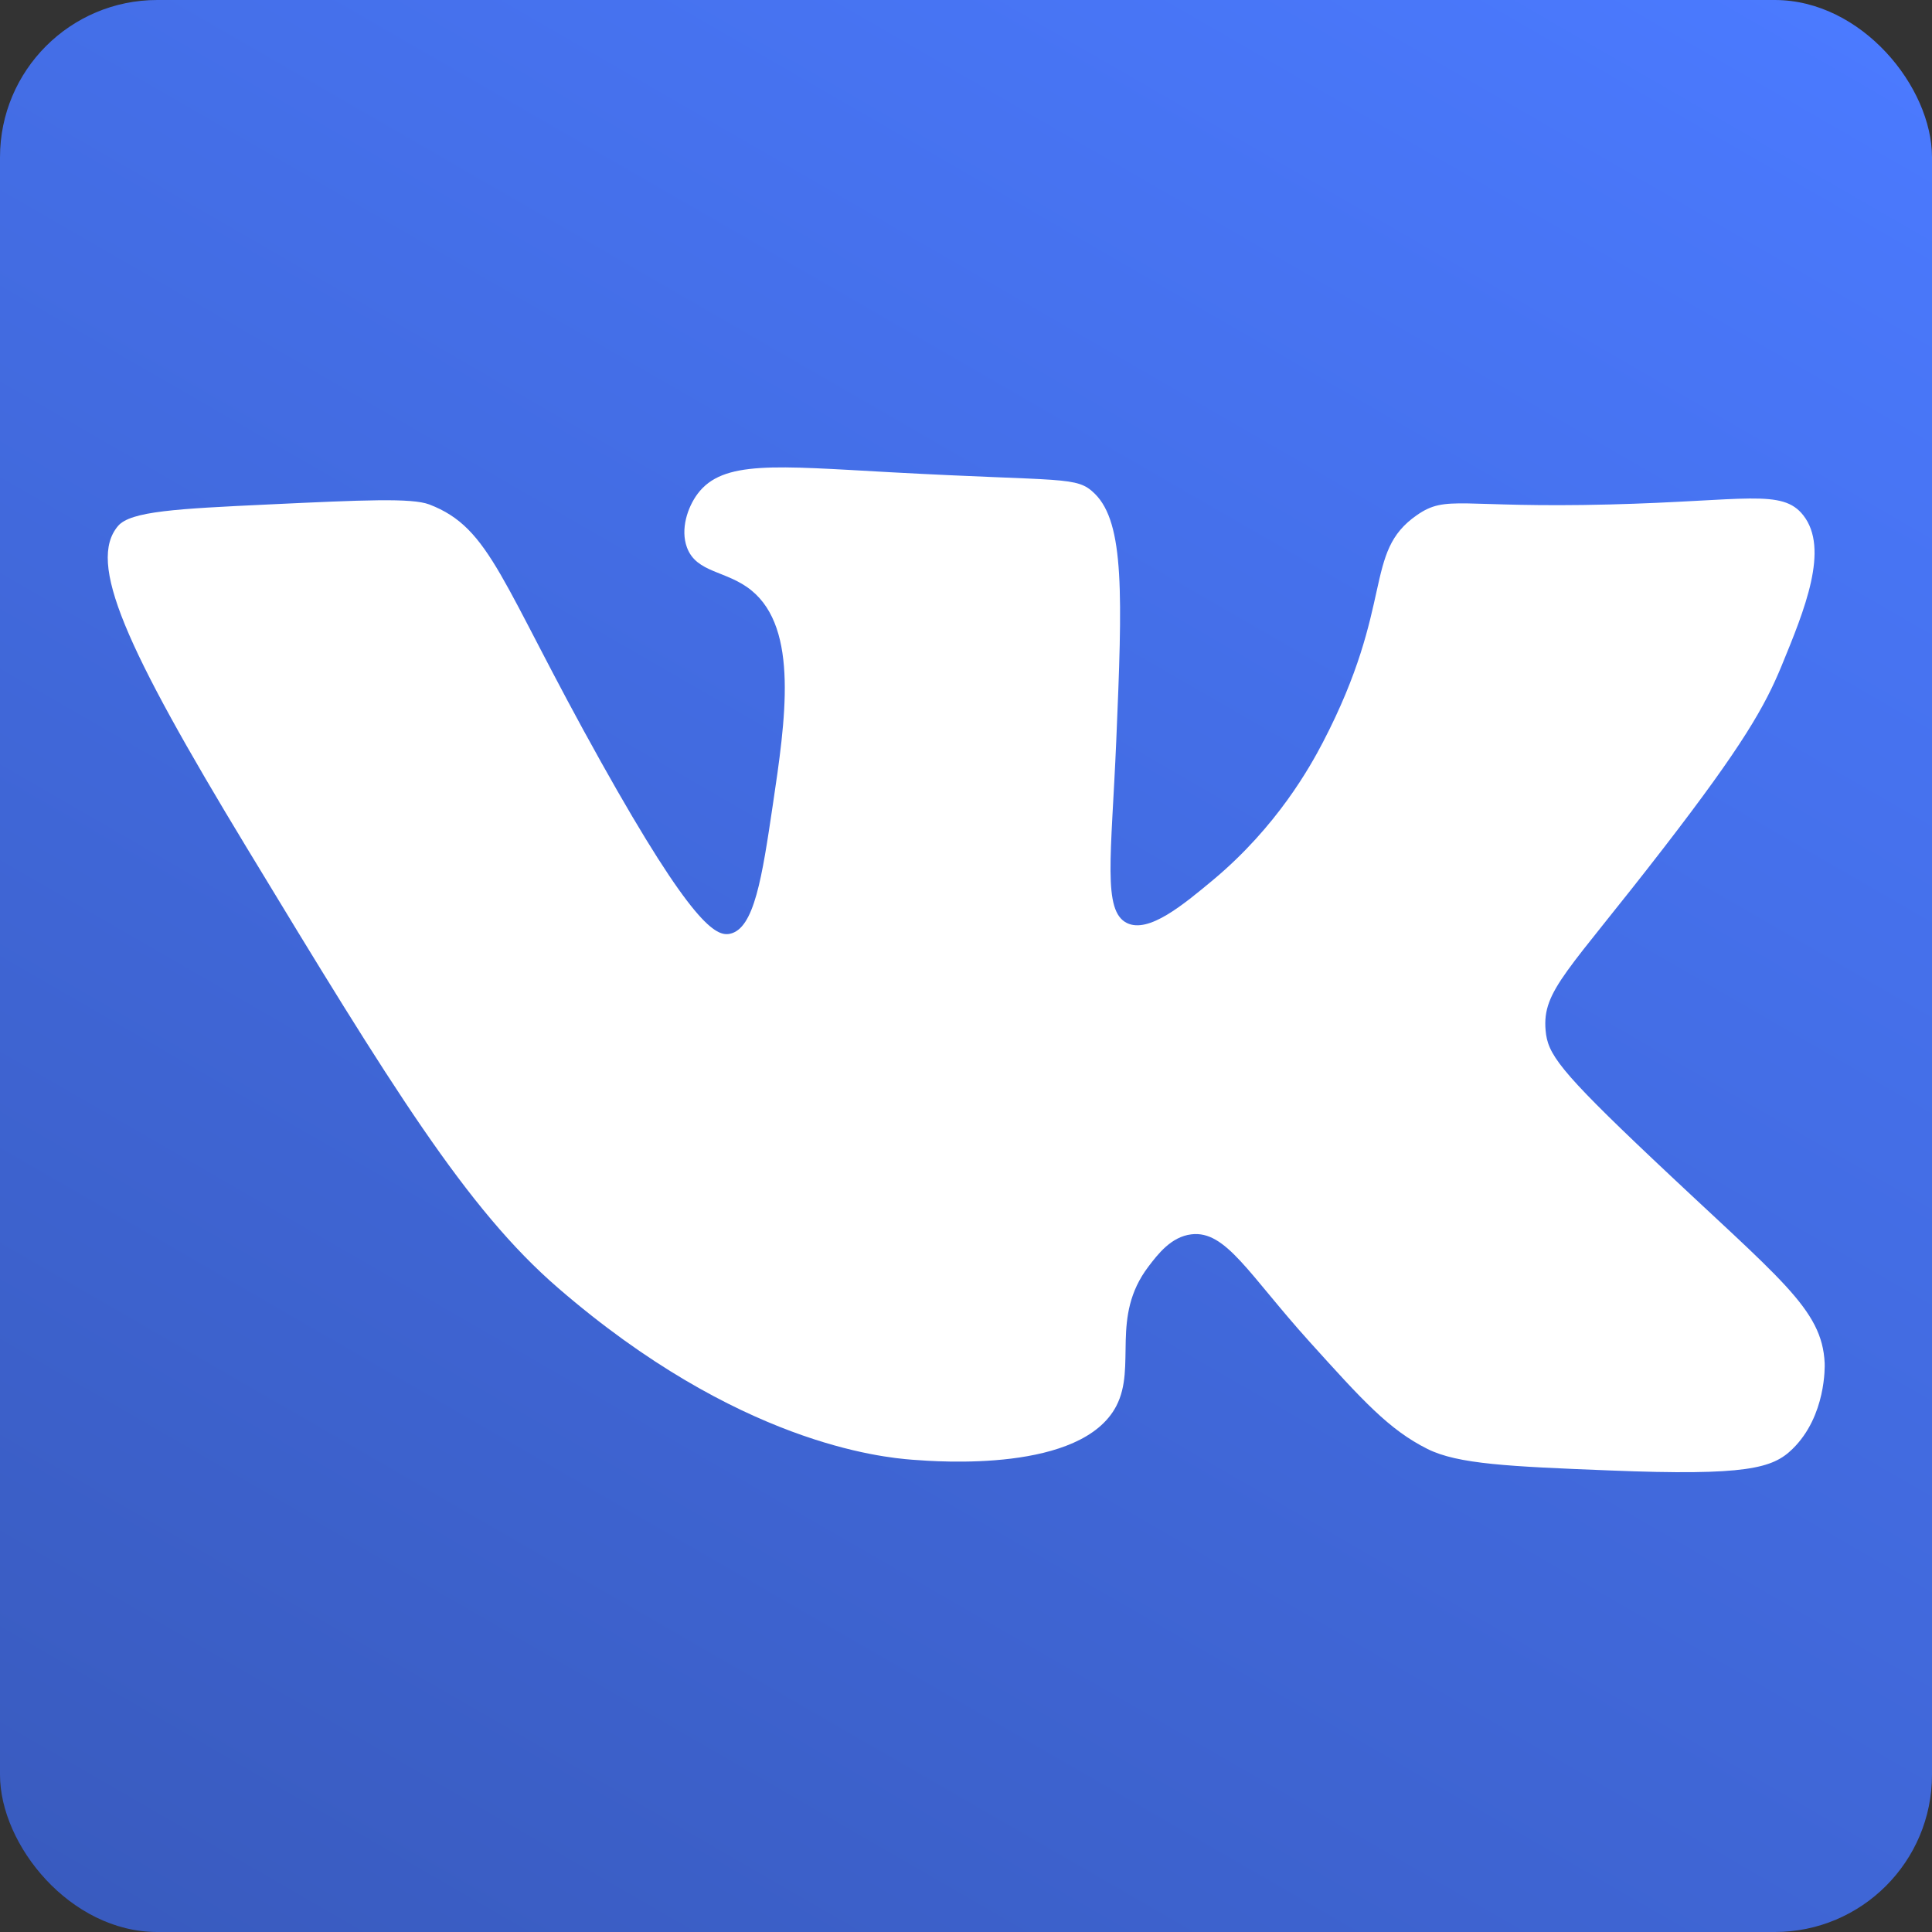 <?xml version="1.0" encoding="UTF-8"?>
<svg id="_Слой_2" data-name="Слой 2" xmlns="http://www.w3.org/2000/svg" xmlns:xlink="http://www.w3.org/1999/xlink" viewBox="0 0 180 180">
  <rect x="0" y="0" width="180" height="180" fill="#333333" stroke="none"/>
  <defs>
    <style>
      .cls-1 {
        fill: #fff;
      }

      .cls-1, .cls-2 {
        stroke-width: 0px;
      }

      .cls-2 {
        fill: url(#_Безымянный_градиент_17);
      }
    </style>
    <linearGradient id="_Безымянный_градиент_17" data-name="Безымянный градиент 17" x1="148.79" y1="-11.83" x2="31.21" y2="191.83" gradientUnits="userSpaceOnUse">
      <stop offset="0" stop-color="#4b7aff"/>
      <stop offset=".08" stop-color="#4977f9"/>
      <stop offset="1" stop-color="#395bbf"/>
    </linearGradient>
  </defs>
  <g id="_Слой_1-2" data-name="Слой 1">
    <rect class="cls-2" width="180" height="180" rx="14.65" ry="14.65"/>
    <path class="cls-1" d="M111,115c-1.89.22-3.14,1.87-4,3-3.58,4.71-1.07,9.3-3,13-3.24,6.2-16.54,5.19-19,5-2.86-.22-16.25-1.52-33-16-8.54-7.38-15.48-18.69-29-41-11.41-18.83-14.88-26.61-12-30,1.17-1.37,5.46-1.6,14-2,8.91-.42,13.37-.62,15,0,5.77,2.21,6.63,7.25,16,24,8.52,15.24,10.72,16.26,12,16,2.28-.47,3-5.28,4-12,1.18-7.92,2.44-16.4-2-20-2.3-1.87-5.11-1.59-6-4-.62-1.69.05-3.73,1-5,2.35-3.13,7.21-2.59,18-2,16.3.89,17.29.32,19,2,2.79,2.75,2.57,9.53,2,23-.46,10.82-1.3,15.88,1,17,2.02.98,5.22-1.69,8-4,6.01-5.01,9.1-10.64,10.25-12.84,6.75-12.97,3.72-17.67,8.75-21.16,2.8-1.95,3.94-.64,18-1,12.63-.32,16.04-1.49,18,1,2.47,3.13.12,8.84-2,14-1.55,3.78-3.61,7.43-11,17-8.92,11.56-11.33,13.26-11,17,.19,2.18,1.19,3.67,10,12,11.84,11.2,15.77,13.92,16,19,.01.22.16,4.92-3,8-1.84,1.8-4.26,2.51-17,2-9.41-.37-14.17-.59-17-2-3.59-1.79-6.06-4.53-11-10-5.7-6.32-7.79-10.38-11-10Z"/>
  </g>
</svg>